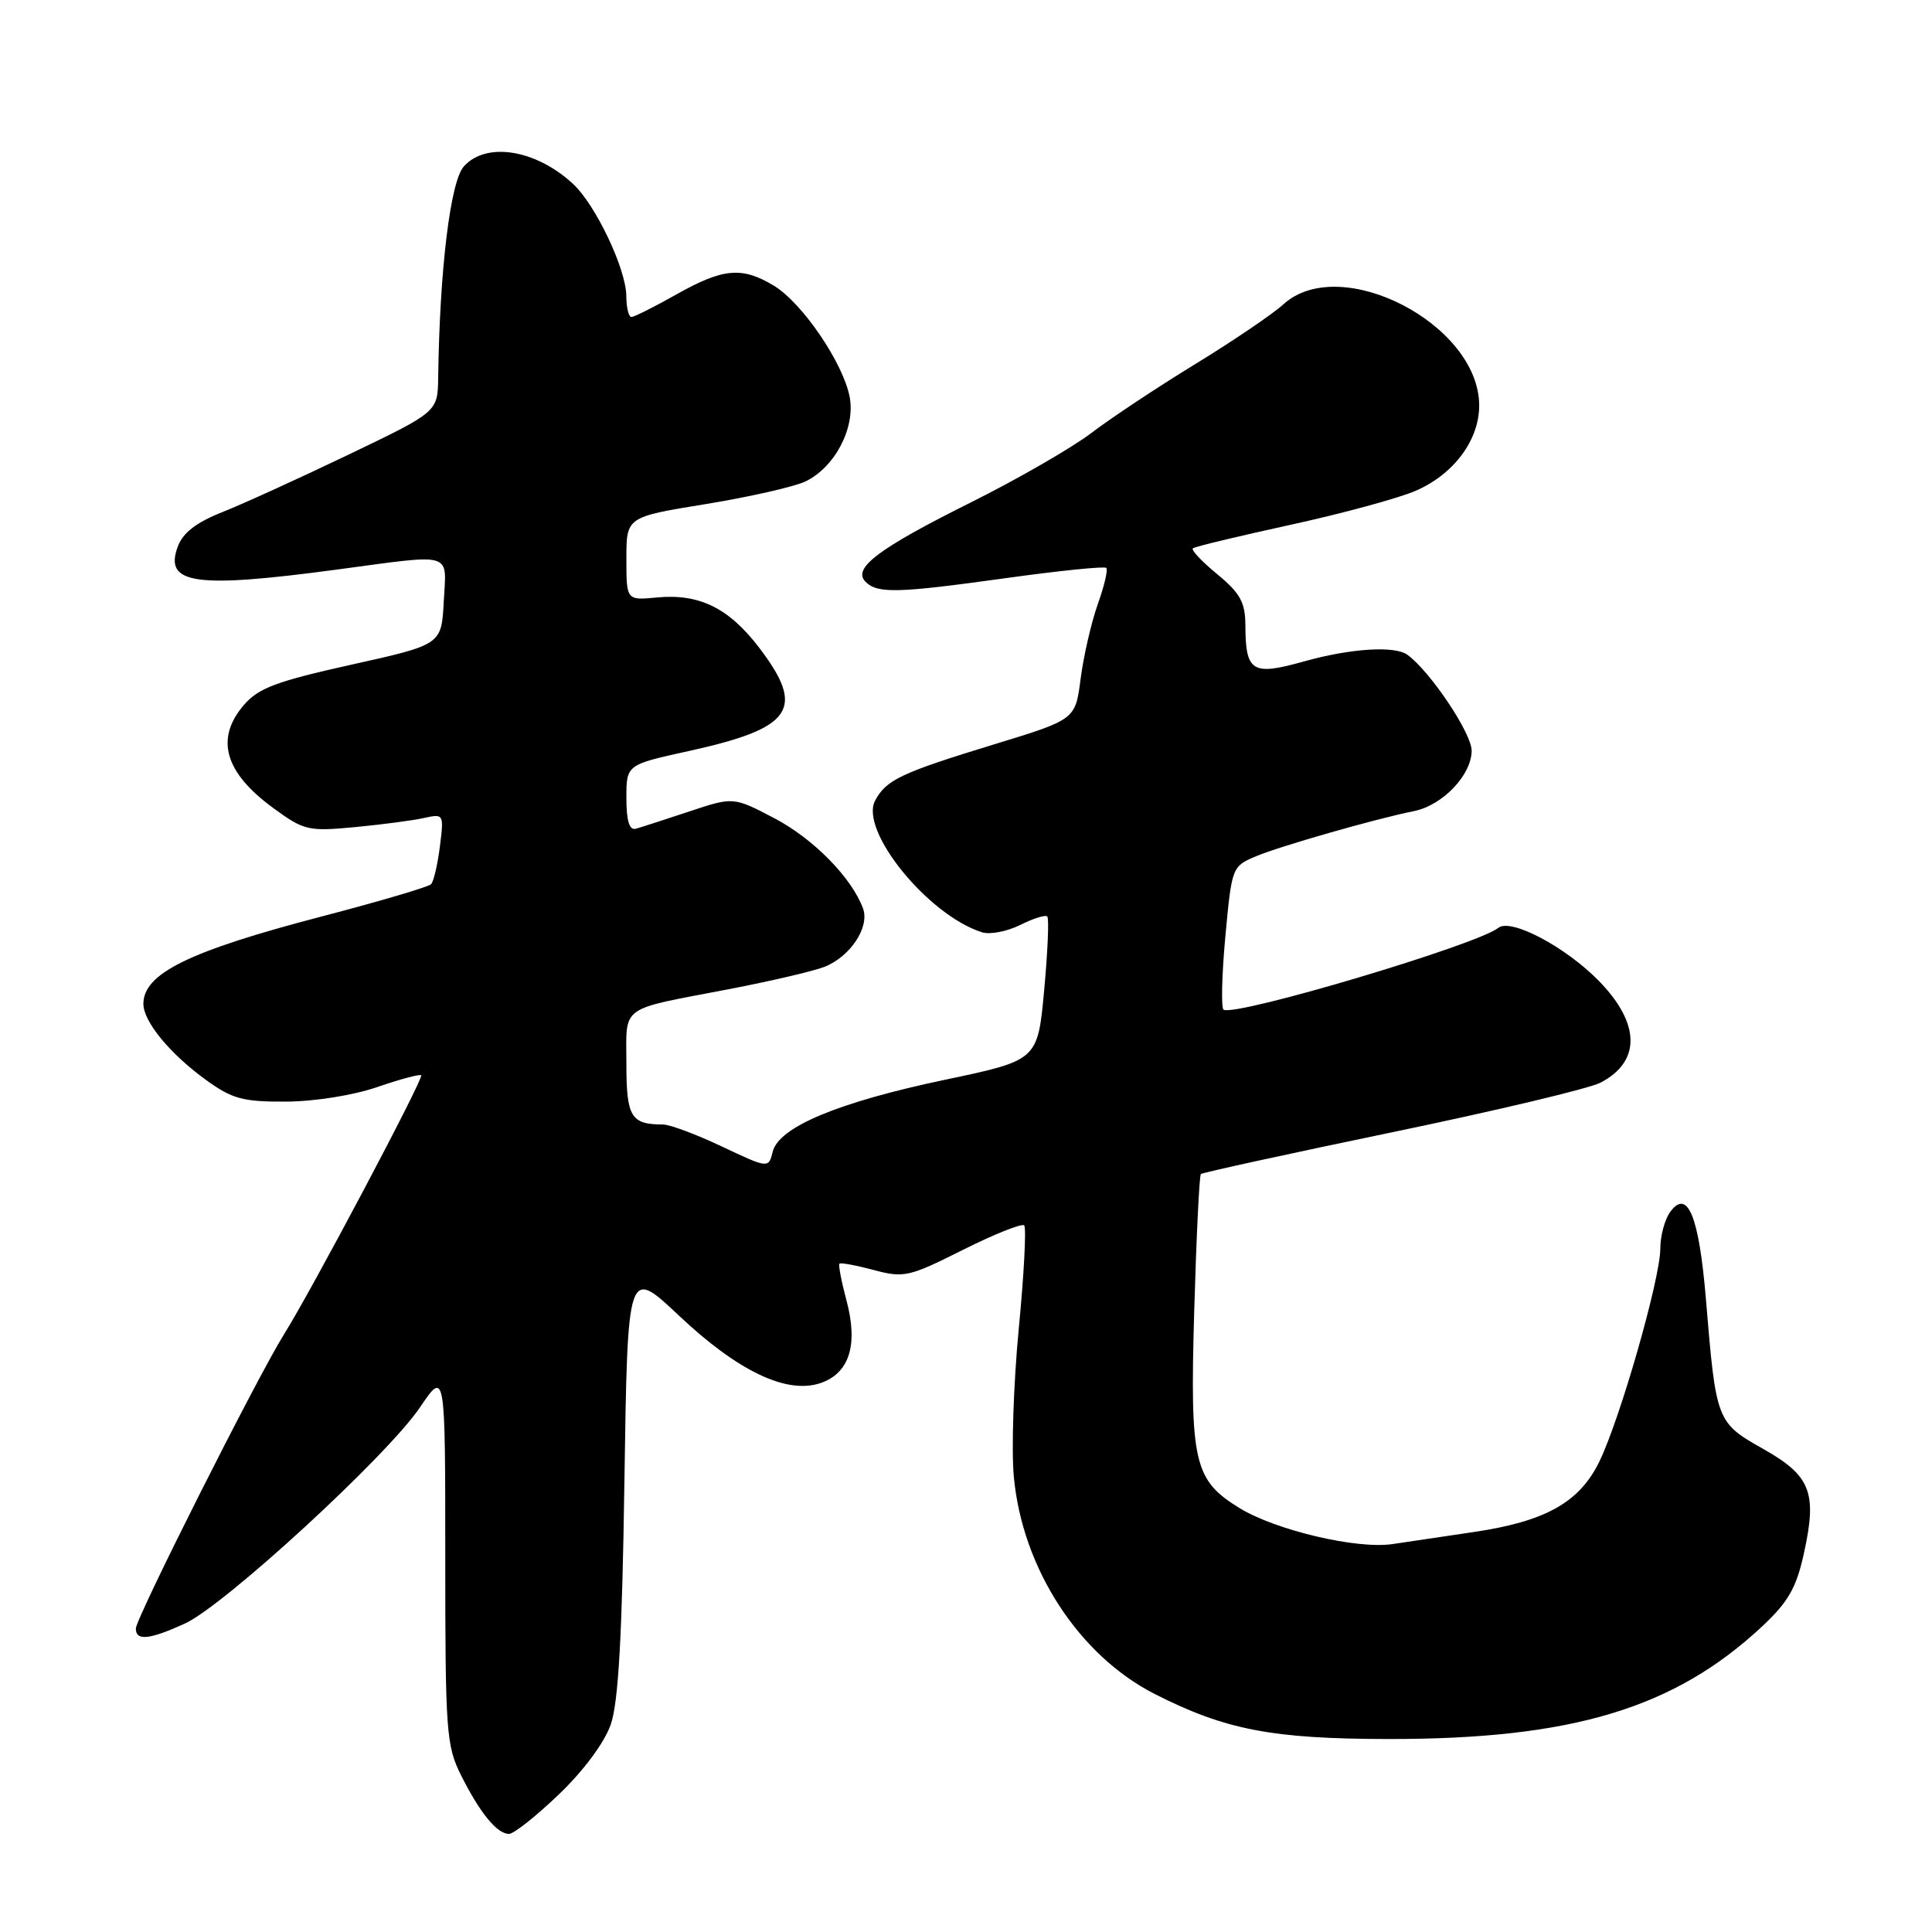 <?xml version="1.0" encoding="UTF-8" standalone="no"?>
<!DOCTYPE svg PUBLIC "-//W3C//DTD SVG 1.1//EN" "http://www.w3.org/Graphics/SVG/1.1/DTD/svg11.dtd" >
<svg xmlns="http://www.w3.org/2000/svg" xmlns:xlink="http://www.w3.org/1999/xlink" version="1.1" viewBox="0 0 256 256">
 <g >
 <path fill="currentColor"
d=" M 74.07 237.75 C 77.35 234.61 80.10 230.89 80.93 228.50 C 81.94 225.59 82.44 216.82 82.74 196.21 C 83.16 167.91 83.16 167.91 89.97 174.33 C 97.76 181.68 104.21 184.76 108.68 183.28 C 112.54 181.99 113.74 178.23 112.17 172.34 C 111.49 169.81 111.07 167.60 111.23 167.44 C 111.39 167.28 113.43 167.66 115.76 168.28 C 119.77 169.35 120.45 169.20 127.58 165.62 C 131.75 163.53 135.41 162.07 135.71 162.37 C 136.01 162.68 135.69 168.84 134.99 176.07 C 134.30 183.30 134.00 192.13 134.34 195.70 C 135.47 207.83 142.95 219.34 153.00 224.46 C 162.37 229.22 168.56 230.41 184.00 230.43 C 208.33 230.45 221.86 226.37 233.50 215.50 C 236.95 212.27 238.02 210.41 239.02 205.86 C 240.81 197.76 239.95 195.55 233.60 191.97 C 227.45 188.50 227.38 188.30 226.05 172.22 C 225.13 161.13 223.62 157.43 221.30 160.60 C 220.59 161.58 220.00 163.76 220.00 165.44 C 220.00 169.41 214.71 187.90 211.94 193.63 C 209.31 199.06 204.82 201.59 195.29 203.00 C 191.56 203.56 186.70 204.28 184.50 204.60 C 179.78 205.30 169.01 202.76 164.23 199.82 C 158.20 196.12 157.66 193.76 158.24 173.74 C 158.52 163.94 158.92 155.76 159.12 155.57 C 159.33 155.37 170.72 152.89 184.42 150.04 C 198.13 147.20 210.56 144.24 212.05 143.47 C 217.43 140.69 217.38 135.66 211.92 130.04 C 207.50 125.49 200.19 121.61 198.53 122.95 C 195.72 125.19 163.99 134.65 162.14 133.80 C 161.79 133.63 161.89 129.29 162.36 124.15 C 163.22 114.86 163.25 114.80 166.45 113.45 C 169.77 112.07 182.30 108.49 187.34 107.48 C 191.15 106.72 195.00 102.69 195.00 99.46 C 195.00 97.16 189.53 88.99 186.50 86.77 C 184.82 85.53 178.94 85.91 172.72 87.66 C 165.90 89.57 165.04 89.03 165.02 82.82 C 165.00 79.81 164.33 78.60 161.31 76.10 C 159.27 74.43 157.81 72.88 158.06 72.66 C 158.30 72.44 164.12 71.04 171.00 69.54 C 177.88 68.04 185.34 66.01 187.59 65.03 C 192.64 62.84 196.00 58.32 196.00 53.74 C 196.00 42.96 177.60 33.45 170.05 40.33 C 168.65 41.61 163.38 45.18 158.35 48.26 C 153.31 51.34 147.11 55.46 144.56 57.41 C 142.00 59.35 134.87 63.46 128.71 66.54 C 116.39 72.68 112.90 75.30 114.69 77.09 C 116.27 78.67 118.89 78.61 133.32 76.60 C 140.38 75.62 146.35 75.01 146.59 75.25 C 146.83 75.49 146.32 77.67 145.45 80.09 C 144.59 82.52 143.58 86.94 143.19 89.92 C 142.50 95.34 142.50 95.34 131.79 98.61 C 119.37 102.41 117.44 103.32 115.96 106.08 C 113.85 110.03 122.95 121.26 130.11 123.53 C 131.16 123.87 133.43 123.43 135.17 122.57 C 136.90 121.70 138.53 121.19 138.77 121.44 C 139.02 121.68 138.83 126.07 138.36 131.19 C 137.50 140.49 137.50 140.49 125.28 143.06 C 111.06 146.05 103.21 149.33 102.39 152.60 C 101.83 154.83 101.83 154.83 95.66 151.92 C 92.27 150.31 88.75 149.00 87.83 149.00 C 83.60 149.00 83.00 148.00 83.00 140.96 C 83.00 133.07 81.88 133.89 96.59 131.07 C 102.04 130.02 107.71 128.70 109.20 128.13 C 112.64 126.80 115.26 122.87 114.36 120.39 C 112.87 116.31 107.79 111.14 102.61 108.42 C 97.18 105.58 97.18 105.58 91.34 107.52 C 88.13 108.59 84.94 109.62 84.25 109.81 C 83.39 110.04 83.00 108.78 83.00 105.74 C 83.00 101.33 83.00 101.33 91.25 99.52 C 105.08 96.48 106.80 93.95 100.57 85.79 C 96.56 80.55 92.65 78.63 87.03 79.17 C 83.00 79.55 83.00 79.55 83.00 74.03 C 83.00 68.50 83.00 68.50 93.54 66.79 C 99.34 65.84 105.28 64.49 106.74 63.79 C 110.63 61.90 113.35 56.71 112.59 52.62 C 111.74 48.12 106.35 40.19 102.58 37.88 C 98.34 35.30 95.83 35.52 89.65 39.00 C 86.73 40.65 84.04 42.00 83.67 42.00 C 83.30 42.00 83.00 40.76 82.99 39.25 C 82.98 35.65 78.90 27.08 75.88 24.32 C 70.95 19.79 64.43 18.76 61.47 22.04 C 59.68 24.01 58.26 35.66 58.06 50.03 C 58.00 54.57 58.00 54.57 46.25 60.21 C 39.79 63.31 32.25 66.75 29.50 67.84 C 25.96 69.25 24.22 70.60 23.54 72.47 C 21.74 77.40 25.83 77.99 44.50 75.49 C 60.34 73.37 59.15 73.02 58.80 79.71 C 58.50 85.42 58.50 85.42 46.57 88.07 C 36.65 90.27 34.25 91.17 32.32 93.41 C 28.48 97.88 29.75 102.35 36.21 107.07 C 40.27 110.04 40.84 110.18 47.00 109.60 C 50.58 109.26 54.70 108.72 56.17 108.39 C 58.80 107.81 58.83 107.86 58.29 112.15 C 57.99 114.54 57.47 116.79 57.12 117.16 C 56.78 117.52 50.27 119.44 42.65 121.43 C 25.03 126.03 19.00 128.99 19.00 133.02 C 19.00 135.37 22.52 139.64 27.31 143.11 C 30.77 145.61 32.18 146.00 37.90 145.97 C 41.70 145.95 46.83 145.13 49.99 144.04 C 53.01 143.00 55.63 142.30 55.81 142.48 C 56.19 142.85 41.29 170.98 37.63 176.81 C 34.11 182.43 18.00 214.42 18.00 215.79 C 18.00 217.46 19.80 217.27 24.50 215.13 C 29.72 212.75 51.30 192.91 55.63 186.51 C 59.00 181.53 59.00 181.53 59.00 206.30 C 59.00 229.54 59.13 231.34 61.12 235.29 C 63.61 240.26 65.87 243.00 67.45 243.00 C 68.08 243.00 71.06 240.64 74.07 237.75 Z "/>
</g>
</svg>
